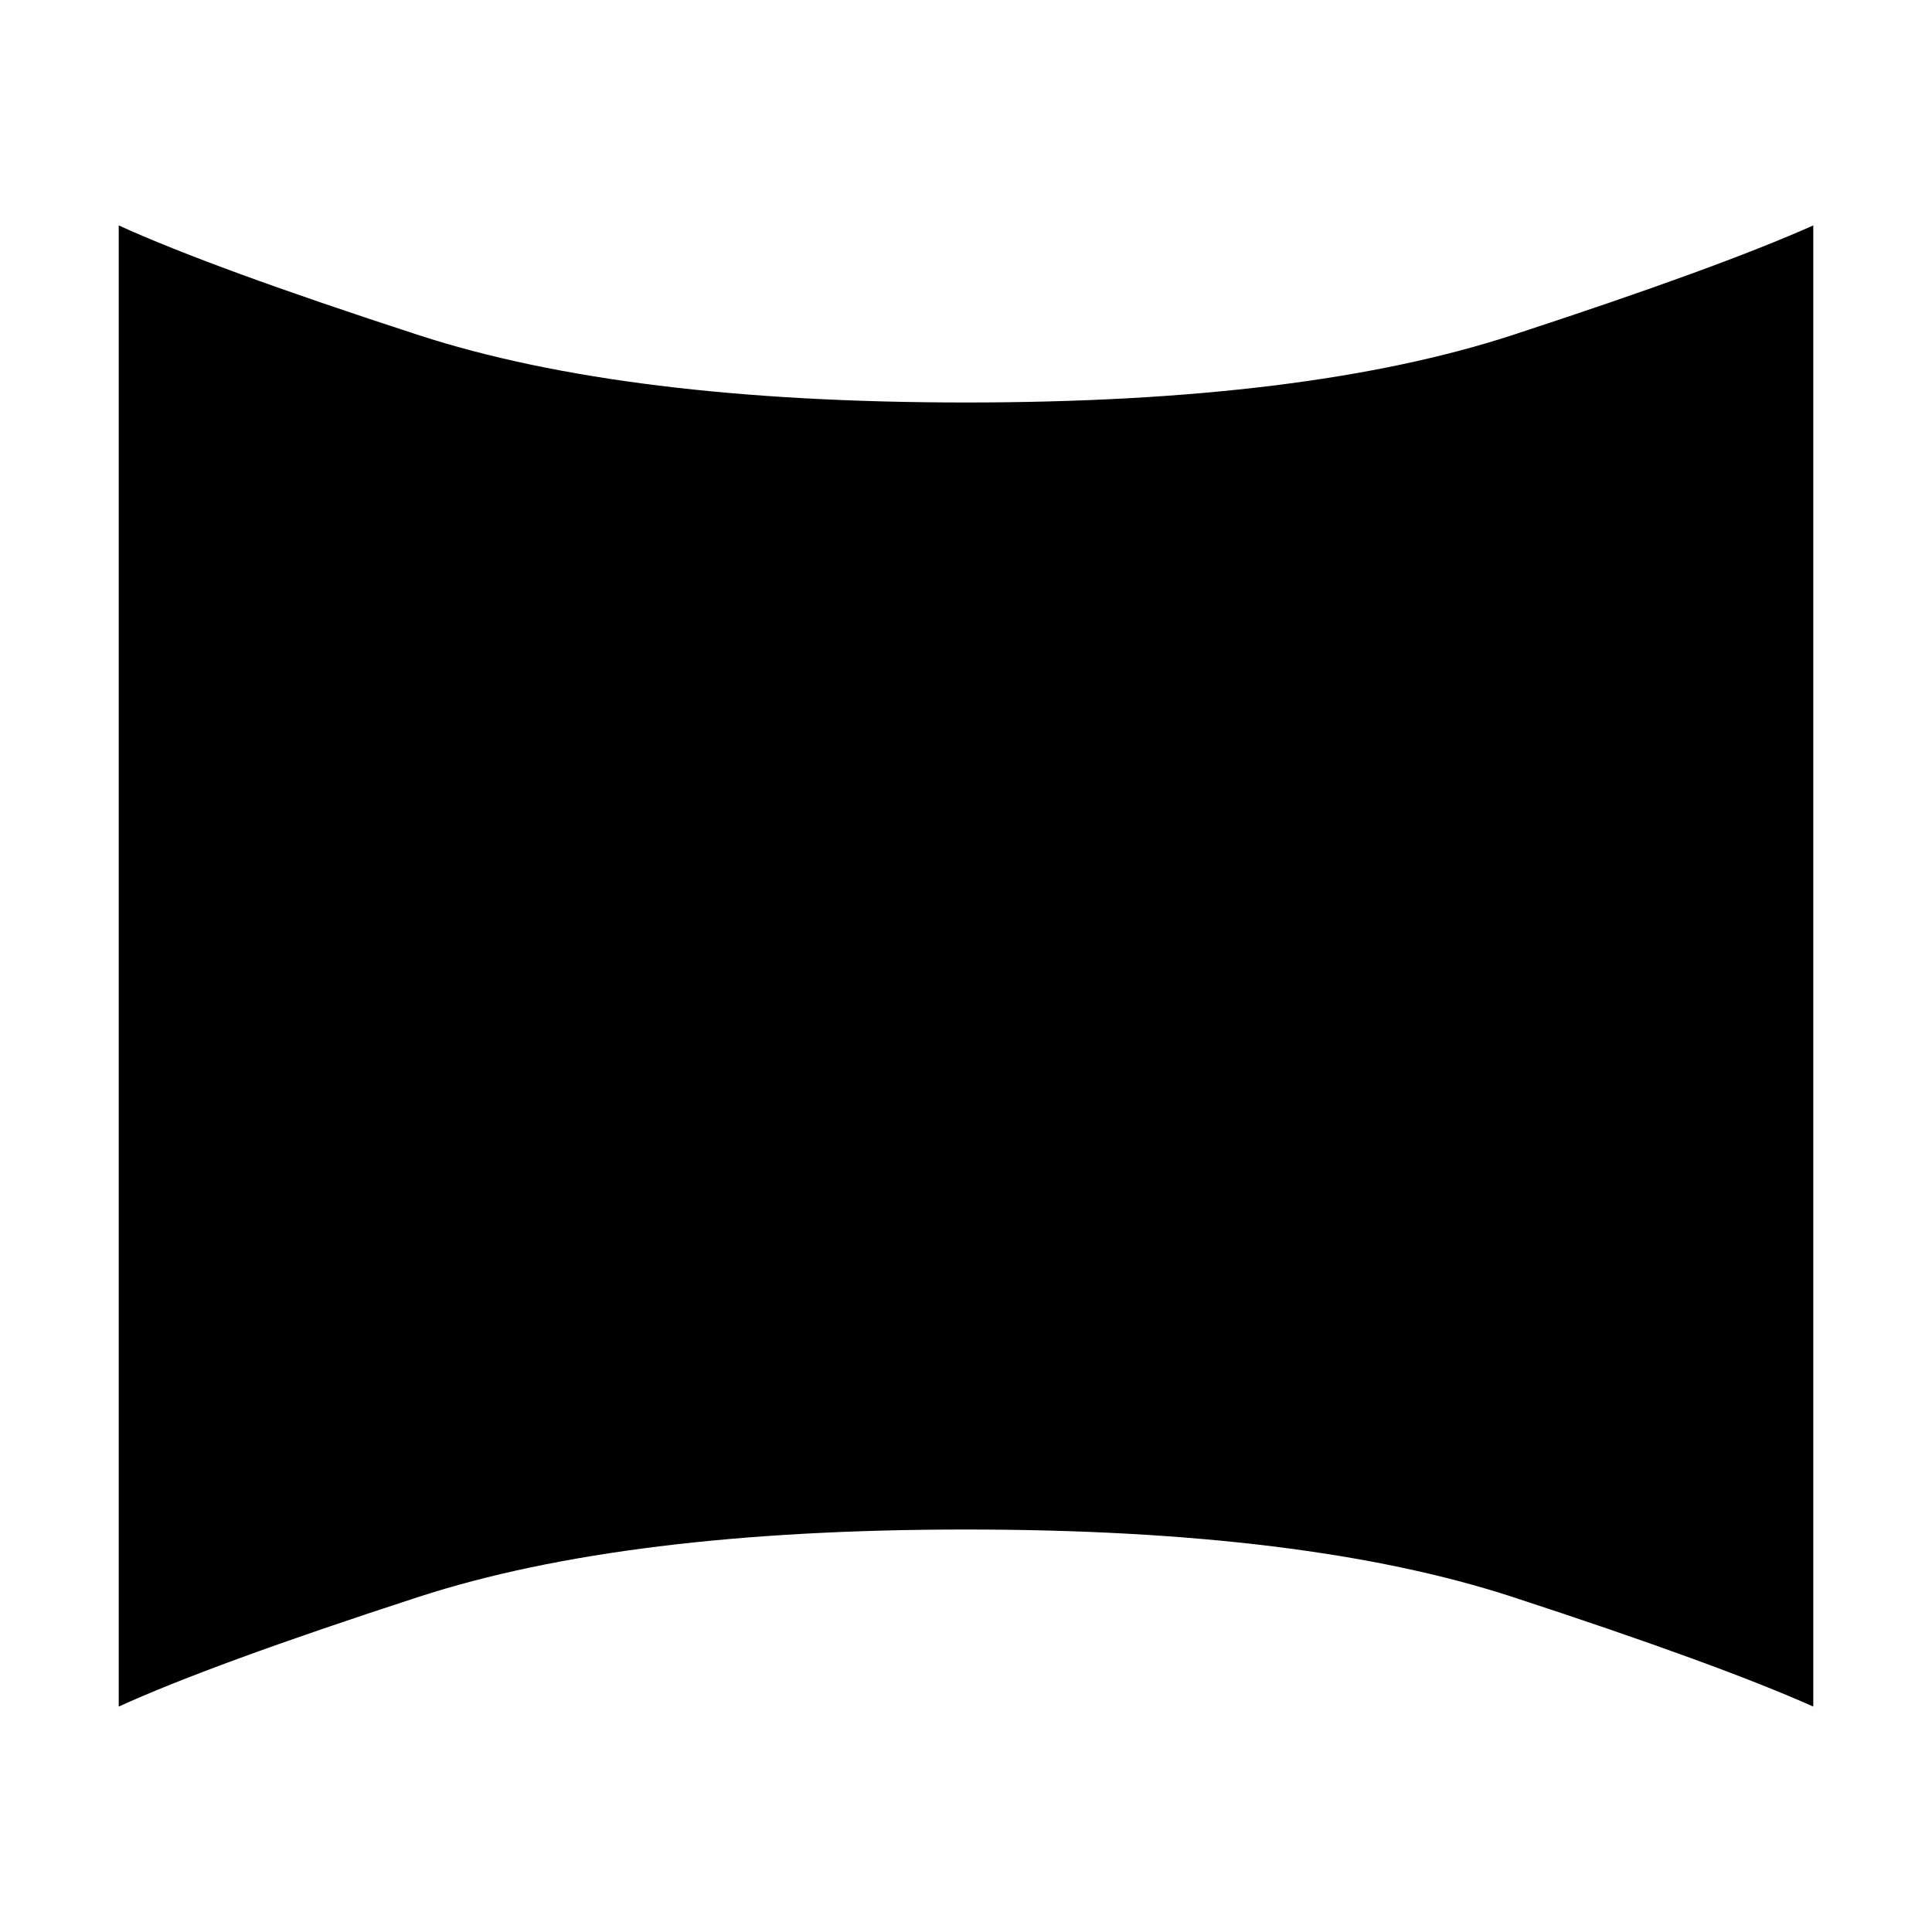 <svg xmlns="http://www.w3.org/2000/svg" height="40" width="40"><path d="M2.458 35.333V4.667Q4.375 5.542 8.667 6.938Q12.958 8.333 20 8.333Q27.042 8.333 31.312 6.938Q35.583 5.542 37.542 4.667V35.333Q35.583 34.458 31.312 33.062Q27.042 31.667 20 31.667Q12.958 31.667 8.667 33.062Q4.375 34.458 2.458 35.333Z"/></svg>
